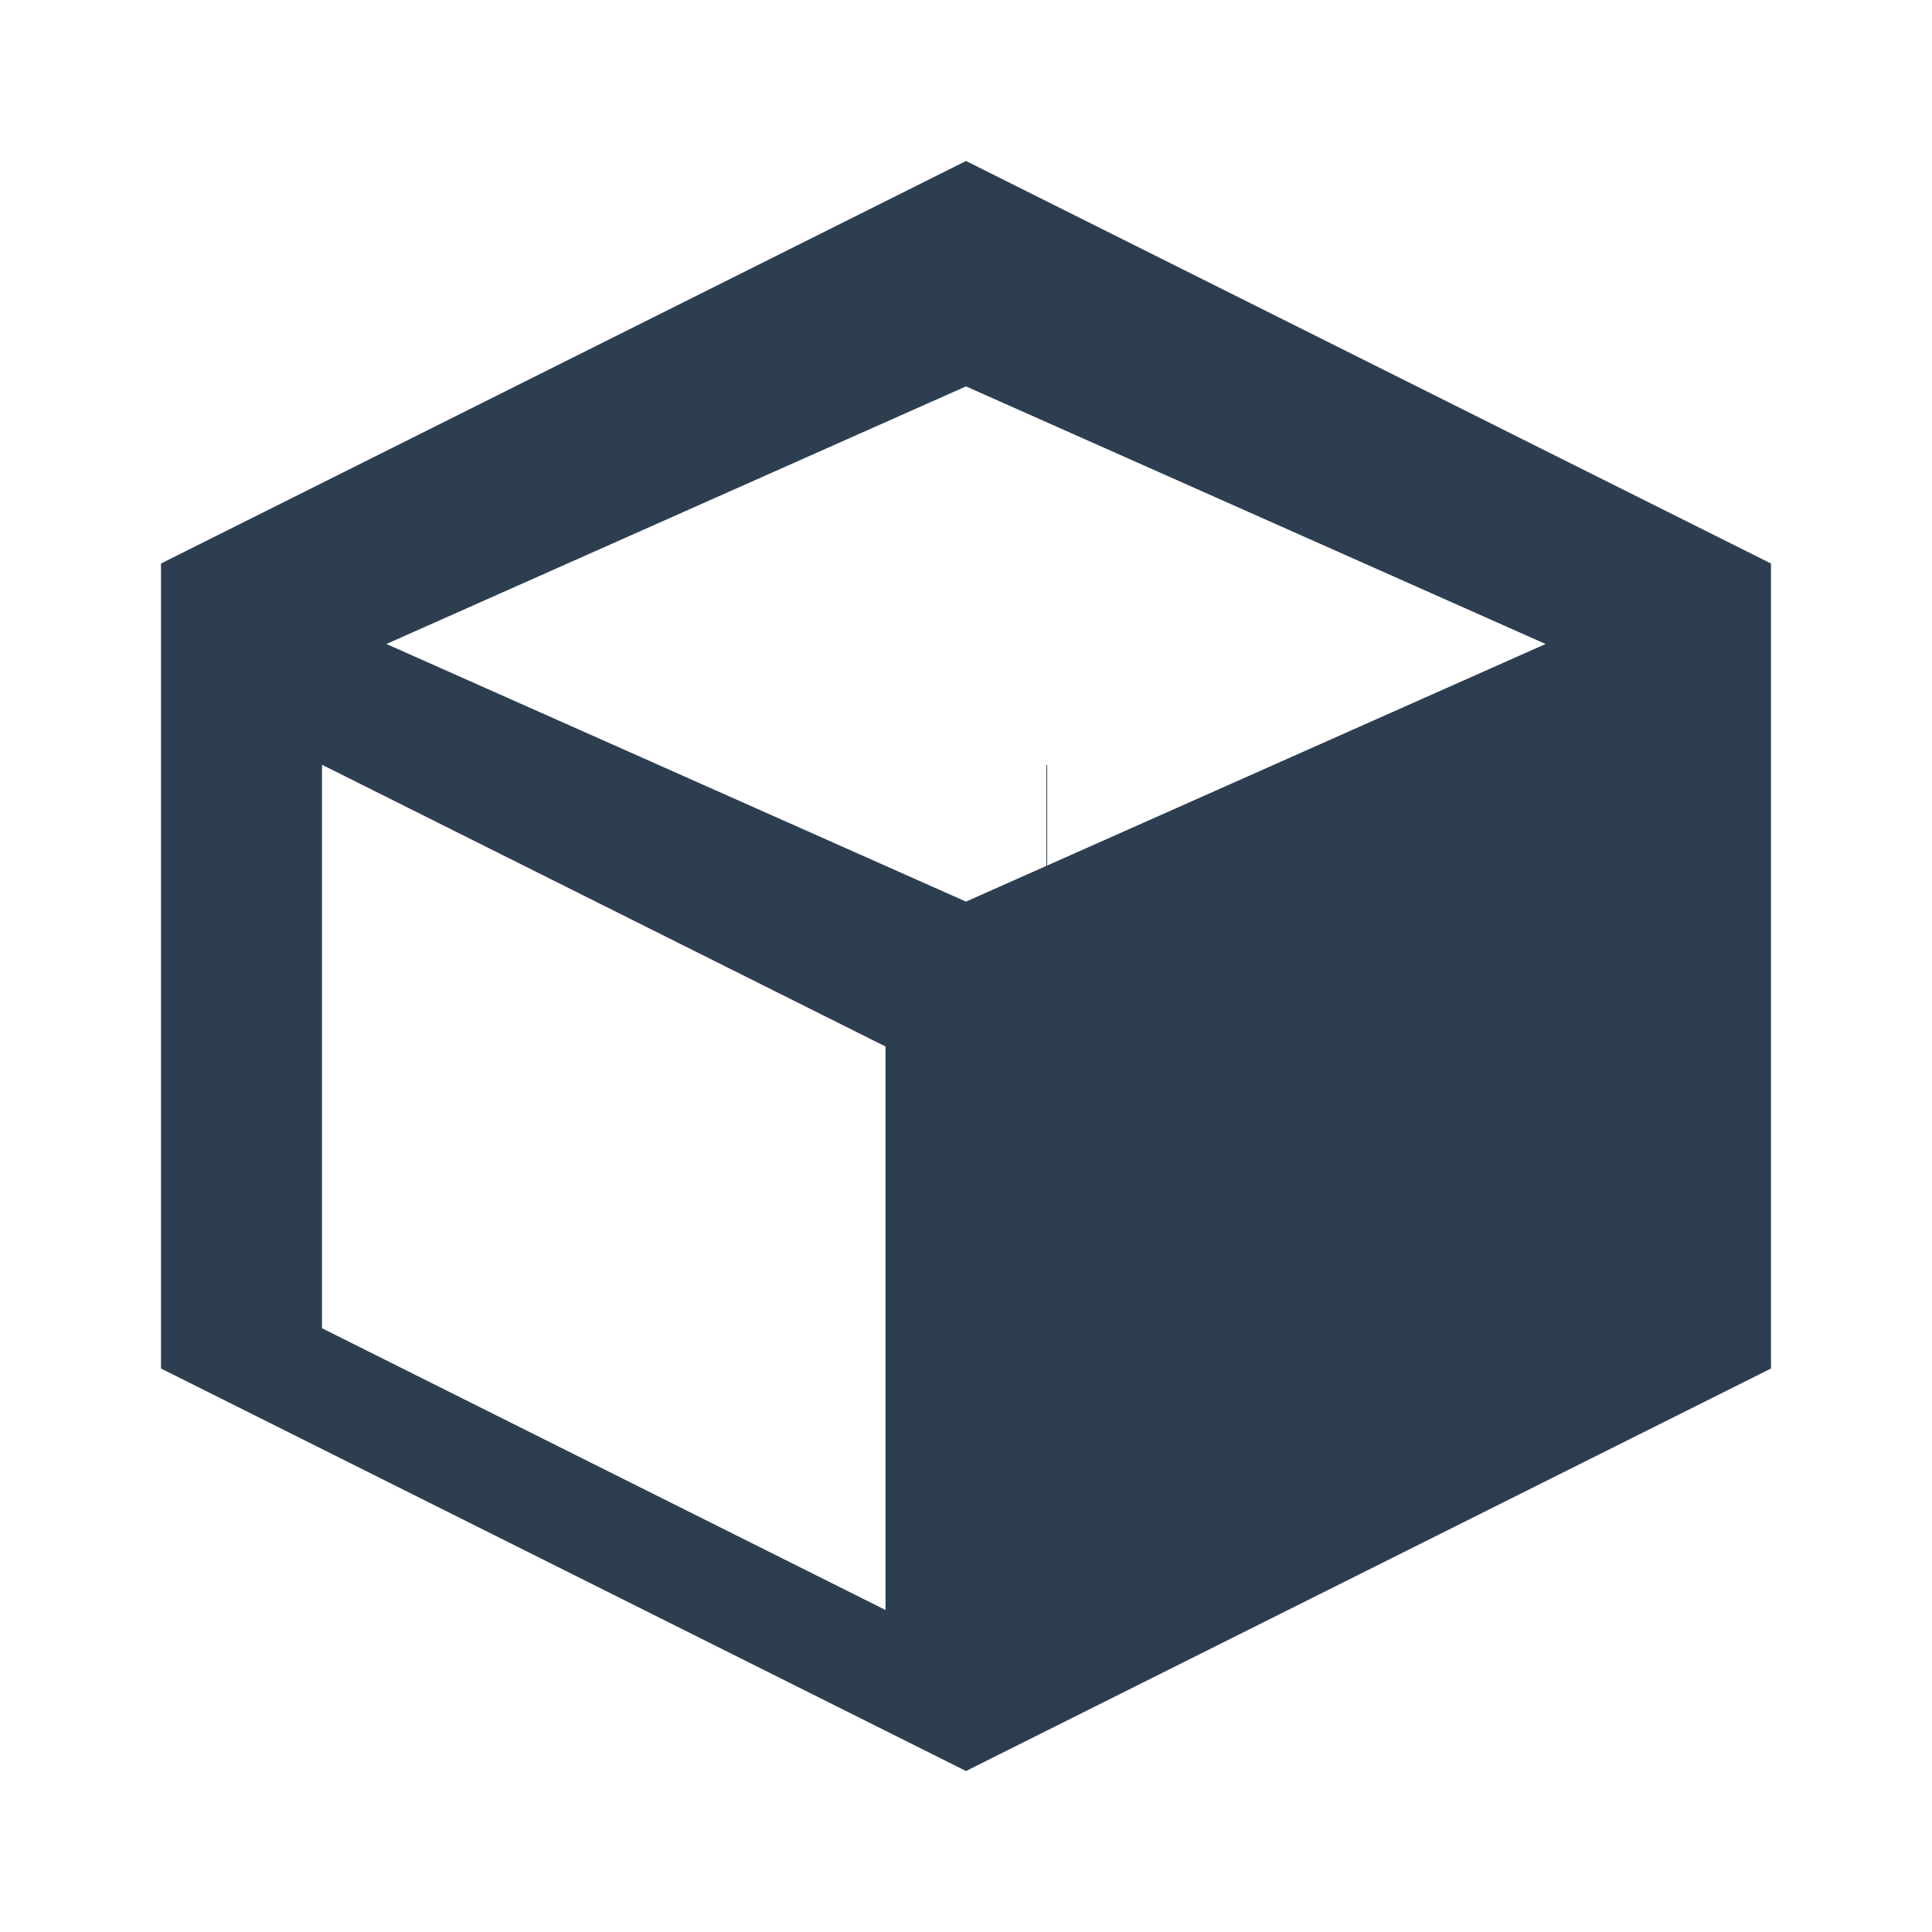 <svg xmlns="http://www.w3.org/2000/svg" viewBox="0 0 24 24">
  <path fill="#2C3E50" d="M12 2L2 7v10l10 5 10-5V7L12 2zm0 2.8L19.2 8 12 11.2 4.8 8 12 4.8zM4 9.5l7 3.5v7L4 16.5V9.5zm9 0v7l7-3.5V9.5l-7 3.5z"/>
</svg> 